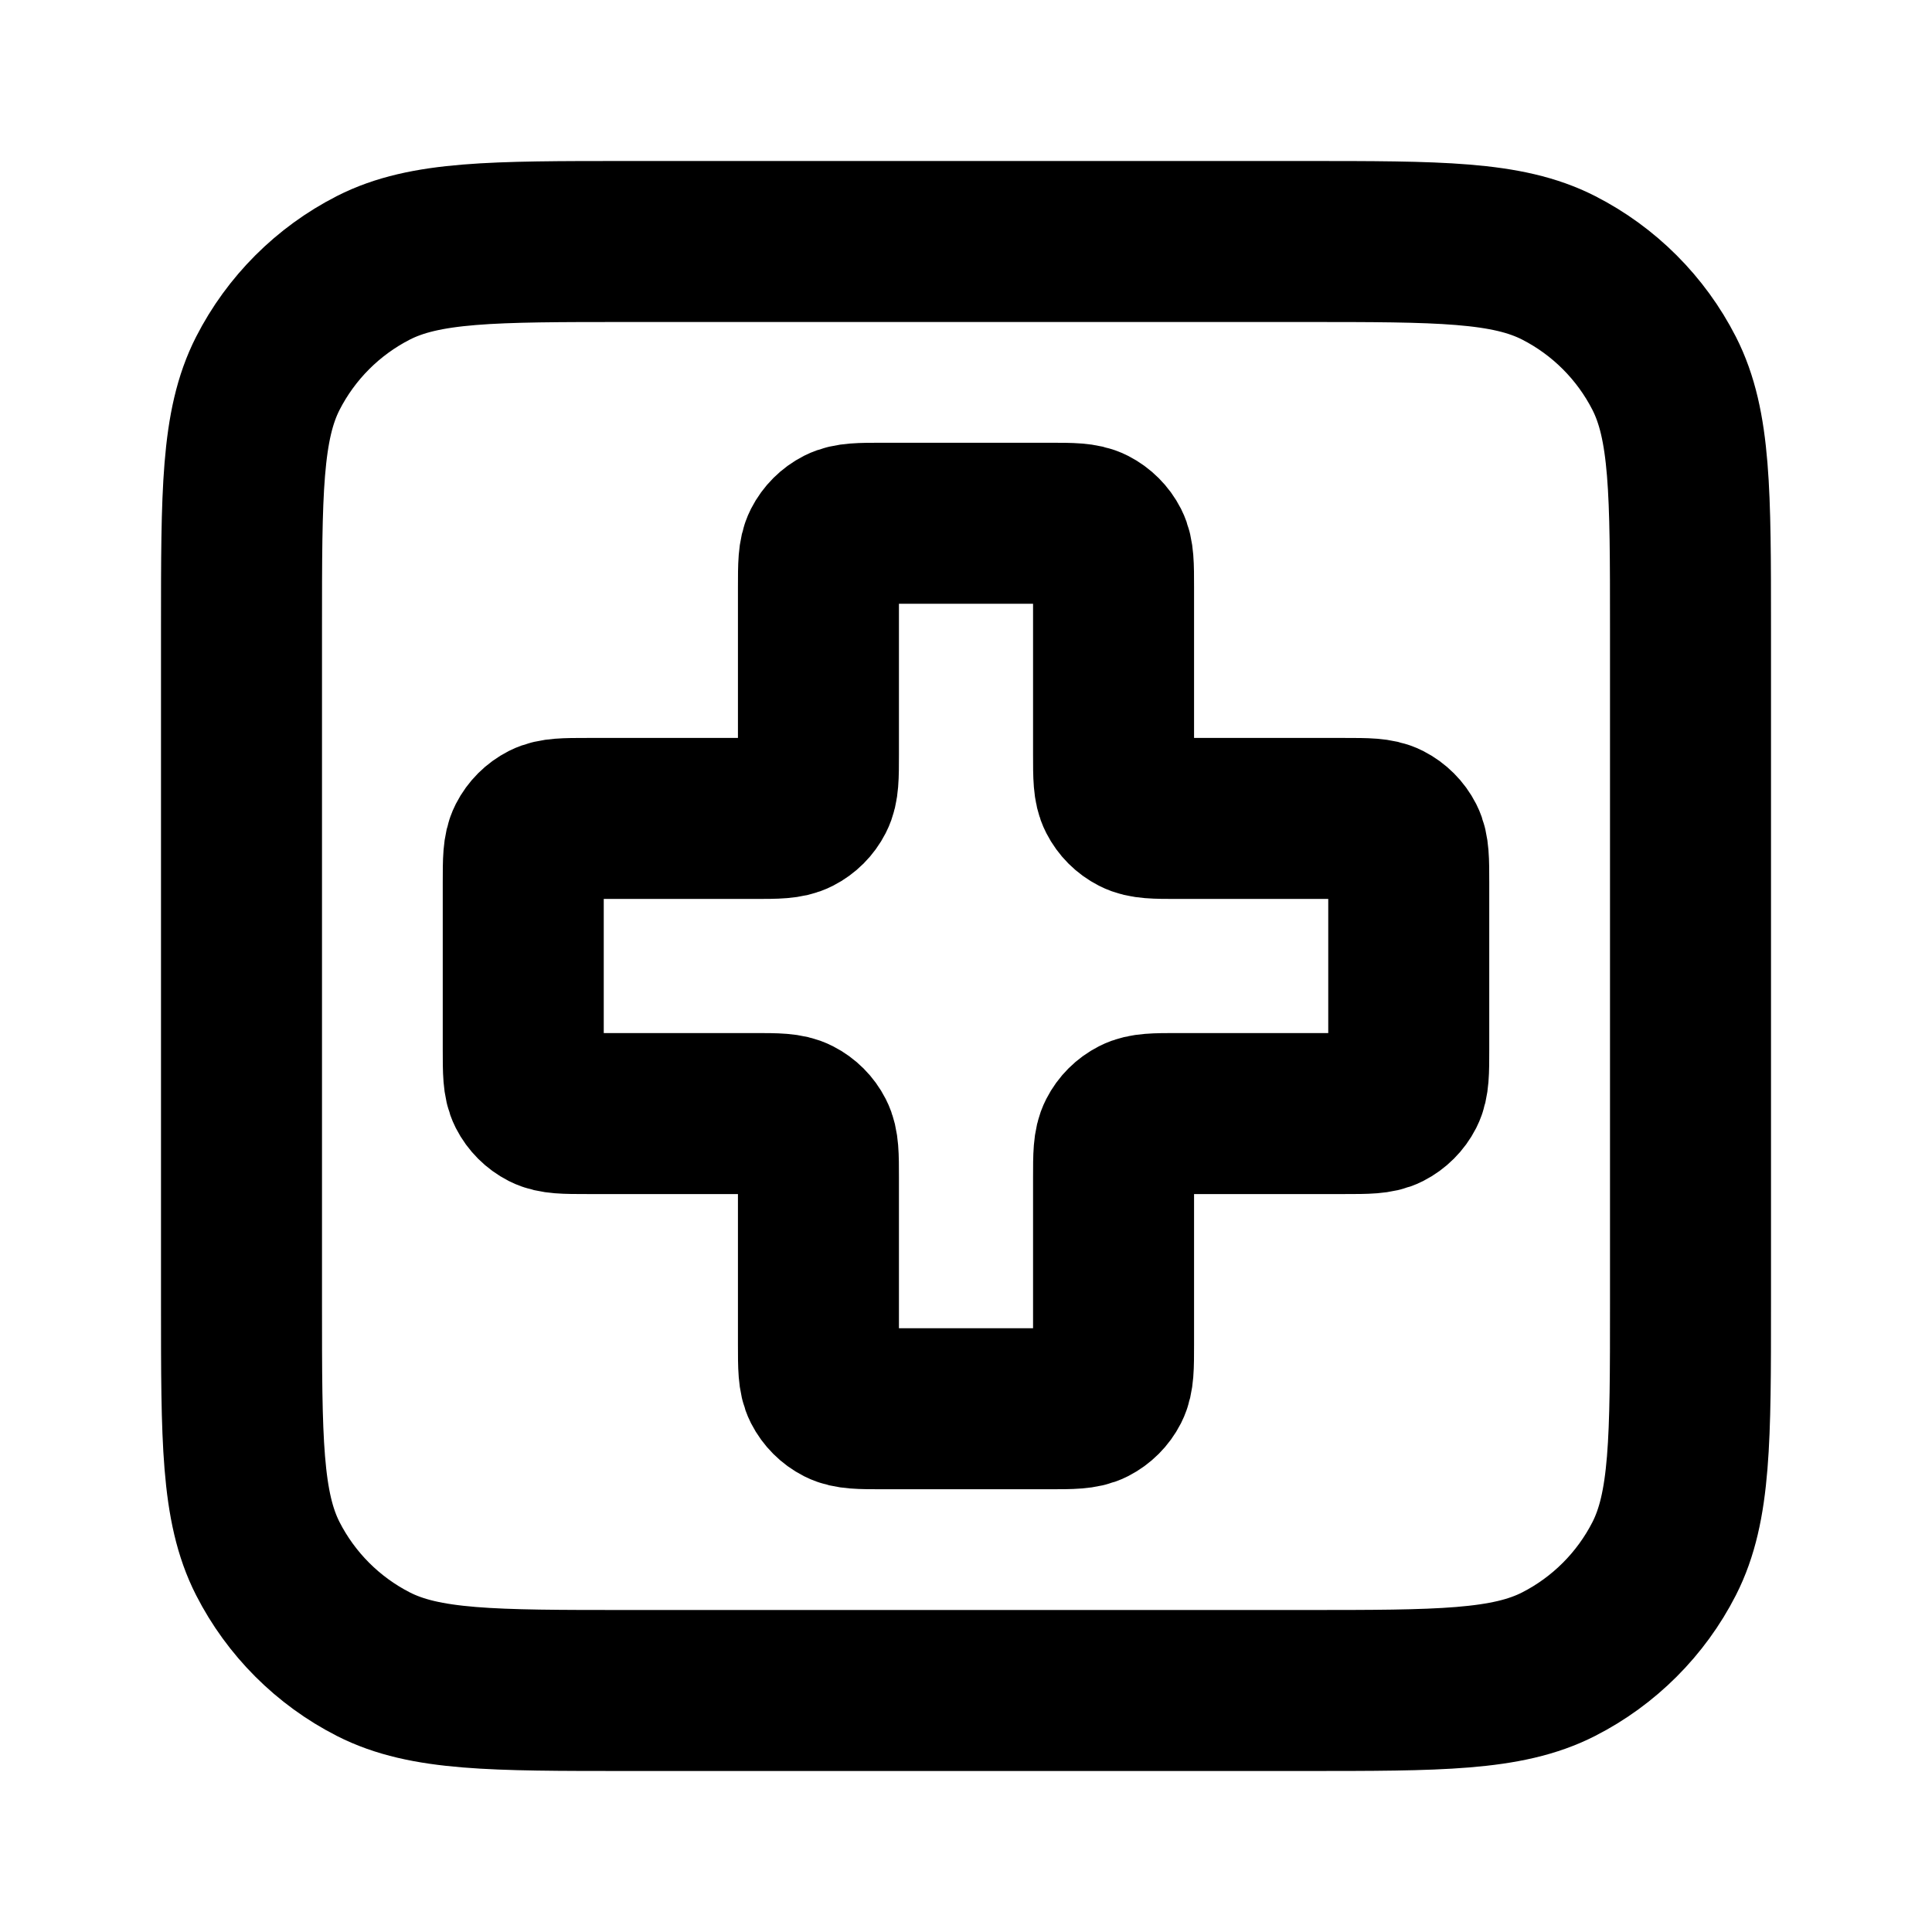 <?xml version="1.0" encoding="UTF-8"?>
<svg width="24px" height="24px" viewBox="0 0 24 24" version="1.1" xmlns="http://www.w3.org/2000/svg" xmlns:xlink="http://www.w3.org/1999/xlink">
    <title>medical-square</title>
    <g id="Line-icons" stroke="none" stroke-width="1" fill="none" fill-rule="evenodd" stroke-linecap="round" stroke-linejoin="round">
        <g id="General" transform="translate(-608, -796)" fill-rule="nonzero" stroke="#000000" stroke-width="2">
            <g id="Icon" transform="translate(611, 799)">
                <path d="M0,4.8 C0,3.12 0,2.28 0.327,1.638 C0.615,1.074 1.074,0.615 1.638,0.327 C2.28,0 3.12,0 4.8,0 L13.2,0 C14.88,0 15.72,0 16.362,0.327 C16.926,0.615 17.385,1.074 17.673,1.638 C18,2.28 18,3.12 18,4.8 L18,13.2 C18,14.88 18,15.72 17.673,16.362 C17.385,16.926 16.926,17.385 16.362,17.673 C15.72,18 14.88,18 13.2,18 L4.8,18 C3.12,18 2.28,18 1.638,17.673 C1.074,17.385 0.615,16.926 0.327,16.362 C0,15.72 0,14.88 0,13.2 L0,4.8 Z"></path>
                <path d="M10.833,4.3 C10.833,4.02 10.833,3.88 10.779,3.773 C10.731,3.679 10.654,3.602 10.56,3.554 C10.453,3.5 10.313,3.5 10.033,3.5 L7.967,3.5 C7.687,3.5 7.547,3.5 7.44,3.554 C7.346,3.602 7.269,3.679 7.221,3.773 C7.167,3.88 7.167,4.02 7.167,4.3 L7.167,6.367 C7.167,6.647 7.167,6.787 7.112,6.894 C7.064,6.988 6.988,7.064 6.894,7.112 C6.787,7.167 6.647,7.167 6.367,7.167 L4.3,7.167 C4.02,7.167 3.88,7.167 3.773,7.221 C3.679,7.269 3.602,7.346 3.554,7.44 C3.5,7.547 3.5,7.687 3.5,7.967 L3.5,10.033 C3.5,10.313 3.5,10.453 3.554,10.56 C3.602,10.654 3.679,10.731 3.773,10.779 C3.88,10.833 4.02,10.833 4.3,10.833 L6.367,10.833 C6.647,10.833 6.787,10.833 6.894,10.888 C6.988,10.936 7.064,11.012 7.112,11.106 C7.167,11.213 7.167,11.353 7.167,11.633 L7.167,13.7 C7.167,13.98 7.167,14.12 7.221,14.227 C7.269,14.321 7.346,14.398 7.44,14.446 C7.547,14.5 7.687,14.5 7.967,14.5 L10.033,14.5 C10.313,14.5 10.453,14.5 10.56,14.446 C10.654,14.398 10.731,14.321 10.779,14.227 C10.833,14.12 10.833,13.98 10.833,13.7 L10.833,11.633 C10.833,11.353 10.833,11.213 10.888,11.106 C10.936,11.012 11.012,10.936 11.106,10.888 C11.213,10.833 11.353,10.833 11.633,10.833 L13.7,10.833 C13.98,10.833 14.12,10.833 14.227,10.779 C14.321,10.731 14.398,10.654 14.446,10.56 C14.5,10.453 14.5,10.313 14.5,10.033 L14.5,7.967 C14.5,7.687 14.5,7.547 14.446,7.44 C14.398,7.346 14.321,7.269 14.227,7.221 C14.12,7.167 13.98,7.167 13.7,7.167 L11.633,7.167 C11.353,7.167 11.213,7.167 11.106,7.112 C11.012,7.064 10.936,6.988 10.888,6.894 C10.833,6.787 10.833,6.647 10.833,6.367 L10.833,4.3 Z"></path>
            </g>
        </g>
    </g>
</svg>